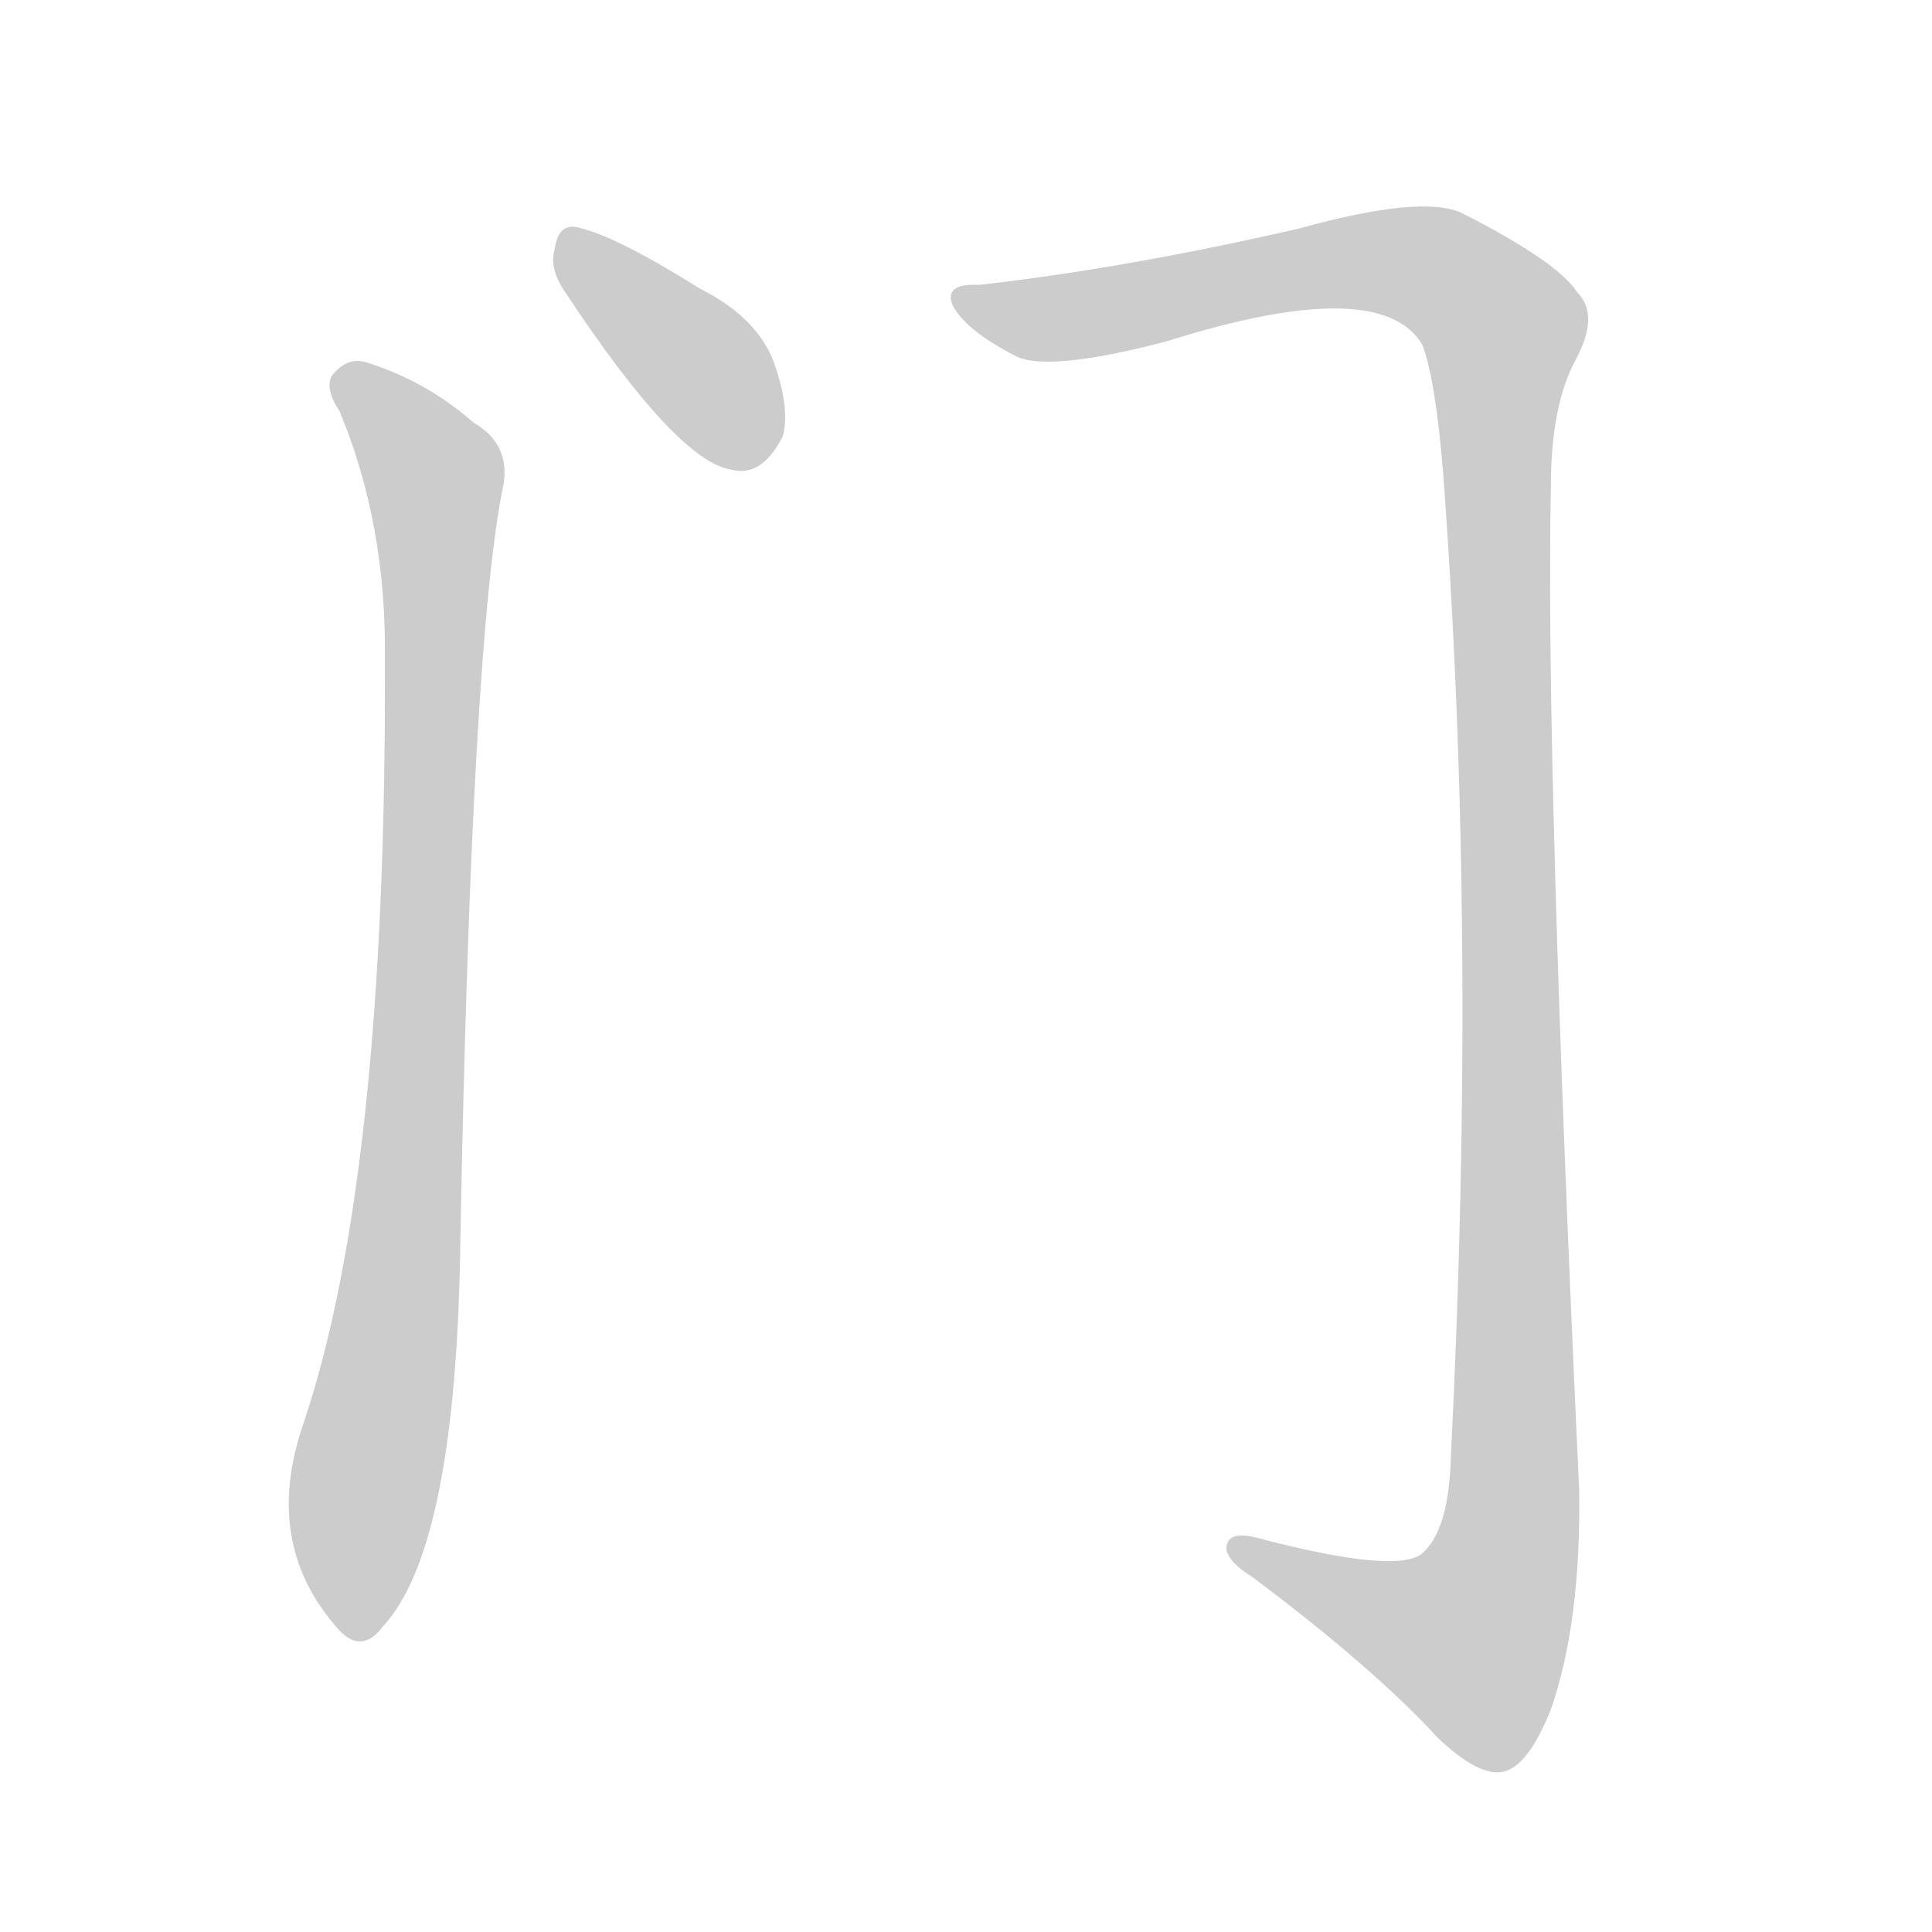 <!--
AnimCJK 2016-2018 Copyright Francois Mizessyn - https://github.com/parsimonhi/animCJK
Derived from:
    MakeMeAHanzi project - https://github.com/skishore/makemeahanzi
    Arphic PL KaitiM GB - https://apps.ubuntu.com/cat/applications/precise/fonts-arphic-gkai00mp/
    Arphic PL UKai - https://apps.ubuntu.com/cat/applications/fonts-arphic-ukai/
You can redistribute and/or modify this file under the terms of the Arphic Public License
as published by Arphic Technology Co., Ltd.
You should have received a copy of this license (the directory "APL") along with this file;
if not, see http://ftp.gnu.org/non-gnu/chinese-fonts-truetype/LICENSE.
-->
<svg id="z38376" class="acjk" version="1.1" viewBox="0 0 1024 1024" xmlns="http://www.w3.org/2000/svg" xmlns:xlink="http://www.w3.org/1999/xlink">
<style>
<![CDATA[
@keyframes z38376k {
	from {
		stroke:#ccc;
		stroke-dashoffset:3334;
	}
	1% {
		stroke:#c00;
		stroke-dashoffset:3334;
	}
	75% {
		stroke:#c00;
		stroke-dashoffset:0;
	}
	to {
		stroke:#000;
	}
}
#z38376 path[clip-path] {
	animation:z38376k 1s linear both;
	stroke-dasharray:3334;
	stroke-width:128;
	stroke-linecap:round;
	fill:none;
}
#z38376 path[clip-path="url(#z38376c1)"] {animation-delay:1s;}
#z38376 path[clip-path="url(#z38376c2)"] {animation-delay:2s;}
#z38376 path[clip-path="url(#z38376c3)"] {animation-delay:3s;}
#z38376 path {fill:#ccc;}
]]>
</style>
<path id="z38376d1" d="M299 154Q359 245 388 249Q404 253 415 231Q419 215 409 189Q399 167 371 153Q328 126 308 121Q296 117 294 132Q291 142 299 154Z"/>
<path id="z38376d2" d="M180 218Q205 278 204 350Q205 623 161 754Q139 817 178 862Q191 878 203 862Q242 820 244 657Q250 336 267 256Q270 235 251 224Q226 202 194 192Q184 189 176 199Q172 206 180 218Z"/>
<path id="z38376d3" d="M519 151Q500 150 505 162Q512 175 537 188Q553 198 618 181Q732 145 754 183Q761 202 765 252Q783 495 769 772Q768 812 753 824Q738 834 666 815Q650 811 650 821Q651 828 664 836Q728 884 762 921Q784 942 797 939Q810 936 822 906Q838 860 837 790Q819 402 822 258Q822 215 835 191Q848 167 836 155Q826 139 775 113Q754 103 689 121Q598 142 519 151Z"/>
<defs>
	<clipPath id="z38376c1"><use xlink:href="#z38376d1"/></clipPath>
	<clipPath id="z38376c2"><use xlink:href="#z38376d2"/></clipPath>
	<clipPath id="z38376c3"><use xlink:href="#z38376d3"/></clipPath>
</defs>
<path pathLength="3333" clip-path="url(#z38376c1)" d="M303 127L408 236"/>
<path pathLength="3333" clip-path="url(#z38376c2)" d="M181 201L232 258L186 864"/>
<path pathLength="3333" clip-path="url(#z38376c3)" d="M512 159L739 138L798 174L798 829L776 889L656 822"/>
</svg>